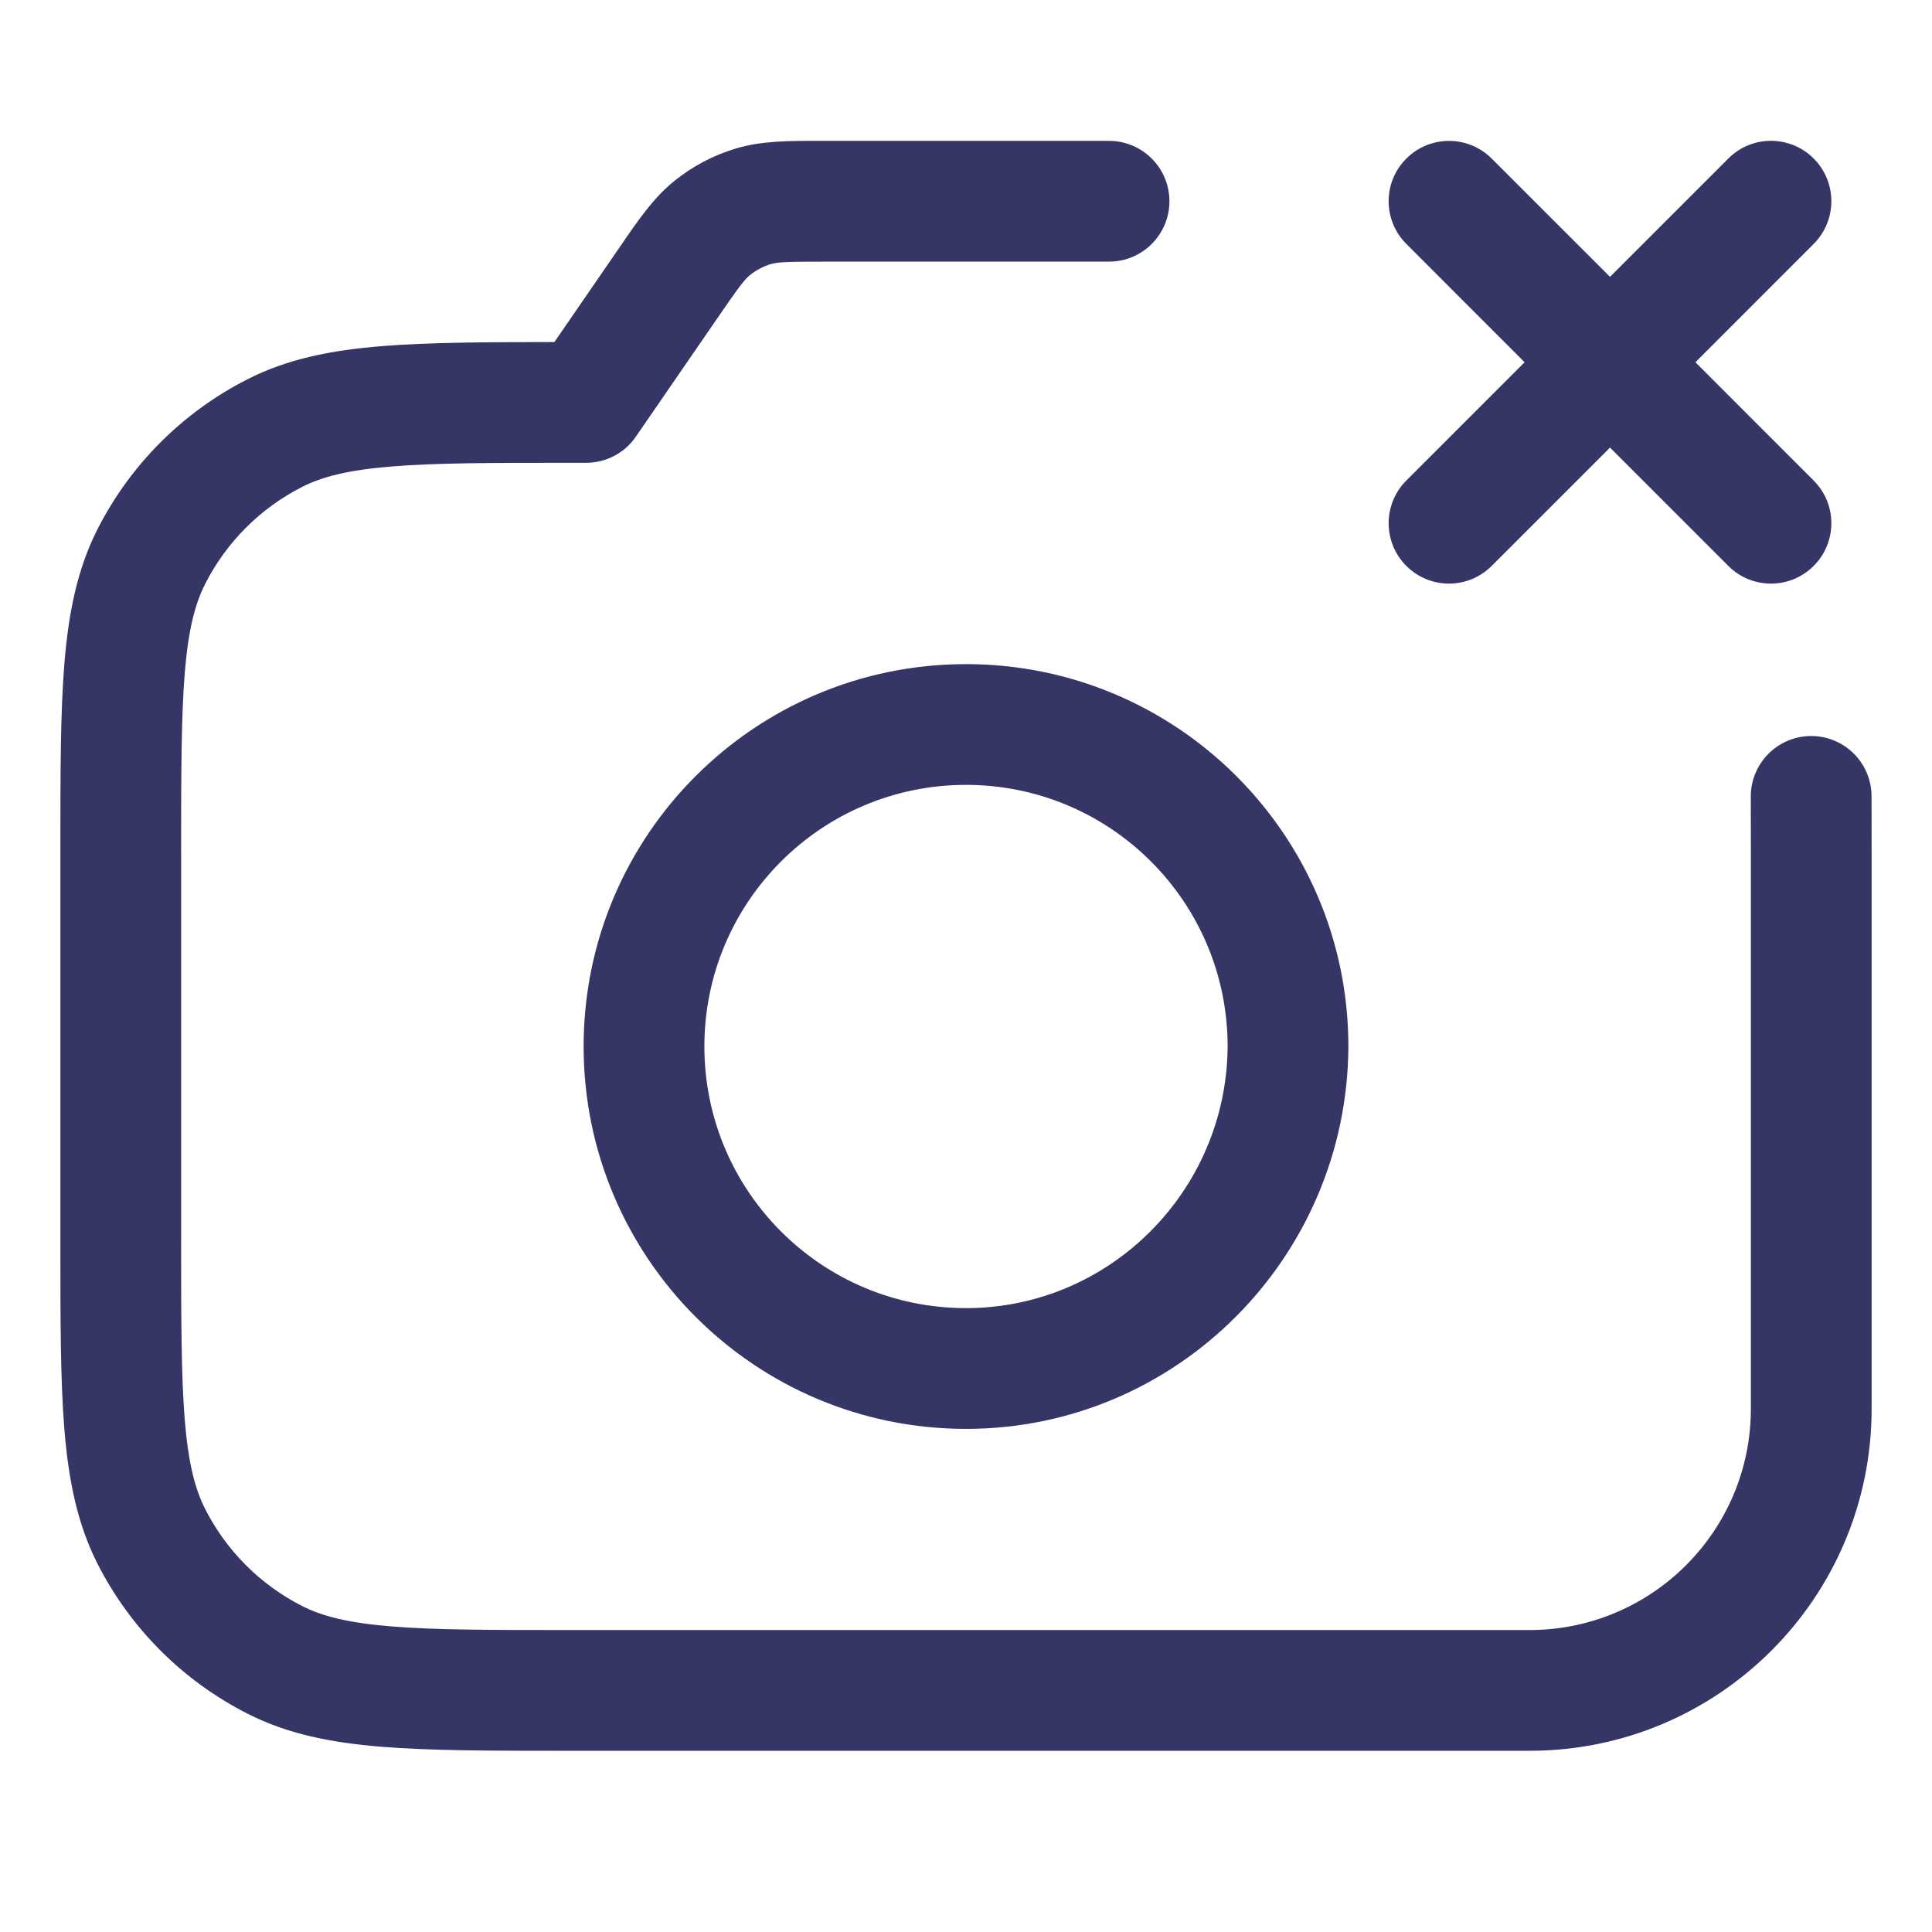 <svg width="24" height="24" viewBox="0 0 24 24" fill="none" xmlns="http://www.w3.org/2000/svg">
<path d="M13.777 1.75L10.183 1.75C9.8 1.749 9.463 1.749 9.144 1.844C8.865 1.927 8.605 2.064 8.378 2.247C8.119 2.456 7.928 2.734 7.712 3.05L6.887 4.249C6.018 4.25 5.315 4.253 4.74 4.3C4.11 4.351 3.568 4.459 3.071 4.713C2.271 5.12 1.621 5.77 1.213 6.57C0.96 7.068 0.852 7.61 0.8 8.24C0.75 8.854 0.75 9.614 0.75 10.567V15.432C0.75 16.384 0.75 17.145 0.8 17.759C0.852 18.389 0.96 18.931 1.213 19.429C1.621 20.229 2.271 20.879 3.071 21.286C3.568 21.54 4.11 21.648 4.74 21.699C5.354 21.749 6.115 21.749 7.067 21.749H19C21.347 21.749 23.25 19.847 23.25 17.5L23.25 17.495L23.25 17.49V10.599C23.25 10.349 23.25 10.113 23.249 9.891C23.248 9.476 22.911 9.142 22.497 9.143C22.082 9.145 21.748 9.482 21.749 9.896C21.75 10.115 21.75 10.348 21.75 10.599V17.49L21.75 17.495L21.75 17.5C21.75 19.018 20.519 20.249 19 20.249H7.1C6.108 20.249 5.408 20.249 4.862 20.204C4.325 20.16 4.003 20.078 3.752 19.95C3.234 19.686 2.813 19.265 2.55 18.748C2.422 18.497 2.339 18.174 2.295 17.637C2.251 17.091 2.25 16.392 2.25 15.399V10.599C2.25 9.607 2.251 8.908 2.295 8.362C2.339 7.824 2.422 7.502 2.55 7.251C2.813 6.734 3.234 6.313 3.752 6.049C4.003 5.921 4.325 5.839 4.862 5.795C5.408 5.75 6.108 5.749 7.1 5.749H7.281C7.528 5.749 7.76 5.628 7.899 5.424L8.903 3.965C9.19 3.546 9.253 3.468 9.319 3.415C9.394 3.355 9.481 3.309 9.574 3.281C9.655 3.257 9.755 3.25 10.262 3.25L13.777 3.25C14.191 3.25 14.527 2.914 14.527 2.5C14.527 2.086 14.191 1.75 13.777 1.75Z" fill="#353566"/>
<path d="M21.47 7.03C21.763 7.323 22.237 7.323 22.53 7.03C22.823 6.737 22.823 6.262 22.53 5.97L21.061 4.5L22.53 3.03C22.823 2.737 22.823 2.262 22.53 1.969C22.237 1.676 21.762 1.676 21.47 1.969L20 3.439L18.53 1.97C18.238 1.677 17.763 1.677 17.47 1.97C17.177 2.262 17.177 2.737 17.47 3.03L18.939 4.5L17.47 5.969C17.177 6.262 17.177 6.737 17.47 7.03C17.763 7.323 18.237 7.323 18.53 7.03L20 5.56L21.47 7.03Z" fill="#353566"/>
<path fill-rule="evenodd" clip-rule="evenodd" d="M16.75 13.015L16.75 13.014L16.75 12.999C16.75 10.376 14.623 8.25 12 8.25C9.377 8.25 7.25 10.376 7.25 12.999C7.25 15.623 9.377 17.75 12 17.75C14.616 17.75 16.73 15.622 16.75 13.015ZM15.25 13.004L15.25 12.996C15.248 11.203 13.794 9.75 12 9.75C10.205 9.75 8.75 11.205 8.75 12.999C8.75 14.794 10.205 16.25 12 16.25C13.782 16.25 15.236 14.797 15.25 13.004Z" fill="#353566"/>
</svg>
